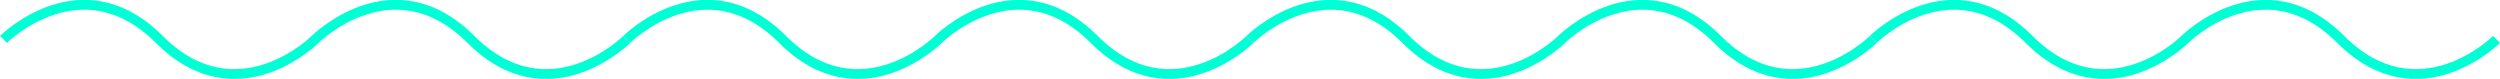 <?xml version="1.0" encoding="UTF-8" standalone="no"?>
<!-- Created with Inkscape (http://www.inkscape.org/) -->

<svg
   width="424.511mm"
   height="13.384mm"
   viewBox="0 0 424.511 13.384"
   version="1.1"
   id="svg5"
   inkscape:version="1.1.2 (b8e25be833, 2022-02-05)"
   sodipodi:docname="mrnablue.svg"
   xmlns:inkscape="http://www.inkscape.org/namespaces/inkscape"
   xmlns:sodipodi="http://sodipodi.sourceforge.net/DTD/sodipodi-0.dtd"
   xmlns="http://www.w3.org/2000/svg"
   xmlns:svg="http://www.w3.org/2000/svg">
  <sodipodi:namedview
     id="namedview7"
     pagecolor="#ffffff"
     bordercolor="#666666"
     borderopacity="1.0"
     inkscape:pageshadow="2"
     inkscape:pageopacity="0.0"
     inkscape:pagecheckerboard="0"
     inkscape:document-units="mm"
     showgrid="true"
     inkscape:snap-center="true"
     inkscape:snap-grids="true"
     inkscape:zoom="1.42"
     inkscape:cx="1186.2676"
     inkscape:cy="95.422535"
     inkscape:window-width="1920"
     inkscape:window-height="1010"
     inkscape:window-x="-7"
     inkscape:window-y="-7"
     inkscape:window-maximized="1"
     inkscape:current-layer="layer1"
     fit-margin-top="0"
     fit-margin-left="0"
     fit-margin-right="0"
     fit-margin-bottom="0">
    <inkscape:grid
       type="xygrid"
       id="grid149"
       originx="-20.578"
       originy="78.13" />
  </sodipodi:namedview>
  <defs
     id="defs2">
    <inkscape:path-effect
       effect="bspline"
       id="path-effect577"
       is_visible="true"
       lpeversion="1"
       weight="33.333"
       steps="2"
       helper_size="0"
       apply_no_weight="true"
       apply_with_weight="true"
       only_selected="false" />
    <inkscape:path-effect
       effect="spiro"
       id="path-effect114"
       is_visible="true"
       lpeversion="1" />
  </defs>
  <g
     inkscape:label="Layer 1"
     inkscape:groupmode="layer"
     id="layer1"
     transform="translate(-20.578,78.13)">
    <path
       style="fill:#ff00ff;fill-opacity:0;stroke:#00ffd4;stroke-width:1.665;stroke-linecap:butt;stroke-linejoin:miter;stroke-miterlimit:4;stroke-dasharray:none;stroke-opacity:1"
       d="m 21.167,-71.437 c 0,0 13.229,-13.229 26.458,0 13.229,13.229 26.458,0 26.458,0 0,0 13.229,-13.229 26.458,0 13.229,13.229 26.458,0 26.458,0"
       id="path880" />
    <path
       style="fill:#ff00ff;fill-opacity:0;stroke:#00ffd4;stroke-width:1.665;stroke-linecap:butt;stroke-linejoin:miter;stroke-miterlimit:4;stroke-dasharray:none;stroke-opacity:1"
       d="m 127,-71.438 c 0,0 13.229,-13.229 26.458,0 13.229,13.229 26.458,0 26.458,0 0,0 13.229,-13.229 26.458,0 13.229,13.229 26.458,0 26.458,0"
       id="path880-3" />
    <path
       style="fill:#ff00ff;fill-opacity:0;stroke:#00ffd4;stroke-width:1.665;stroke-linecap:butt;stroke-linejoin:miter;stroke-miterlimit:4;stroke-dasharray:none;stroke-opacity:1"
       d="m 232.833,-71.438 c 0,0 13.229,-13.229 26.458,0 13.229,13.229 26.458,0 26.458,0 0,0 13.229,-13.229 26.458,0 13.229,13.229 26.458,0 26.458,0"
       id="path880-0" />
    <path
       style="fill:#ff00ff;fill-opacity:0;stroke:#00ffd4;stroke-width:1.665;stroke-linecap:butt;stroke-linejoin:miter;stroke-miterlimit:4;stroke-dasharray:none;stroke-opacity:1"
       d="m 338.667,-71.438 c 0,0 13.229,-13.229 26.458,0 13.229,13.229 26.458,0 26.458,0 0,0 13.229,-13.229 26.458,0 13.229,13.229 26.458,0 26.458,0"
       id="path880-3-7" />
  </g>
</svg>
